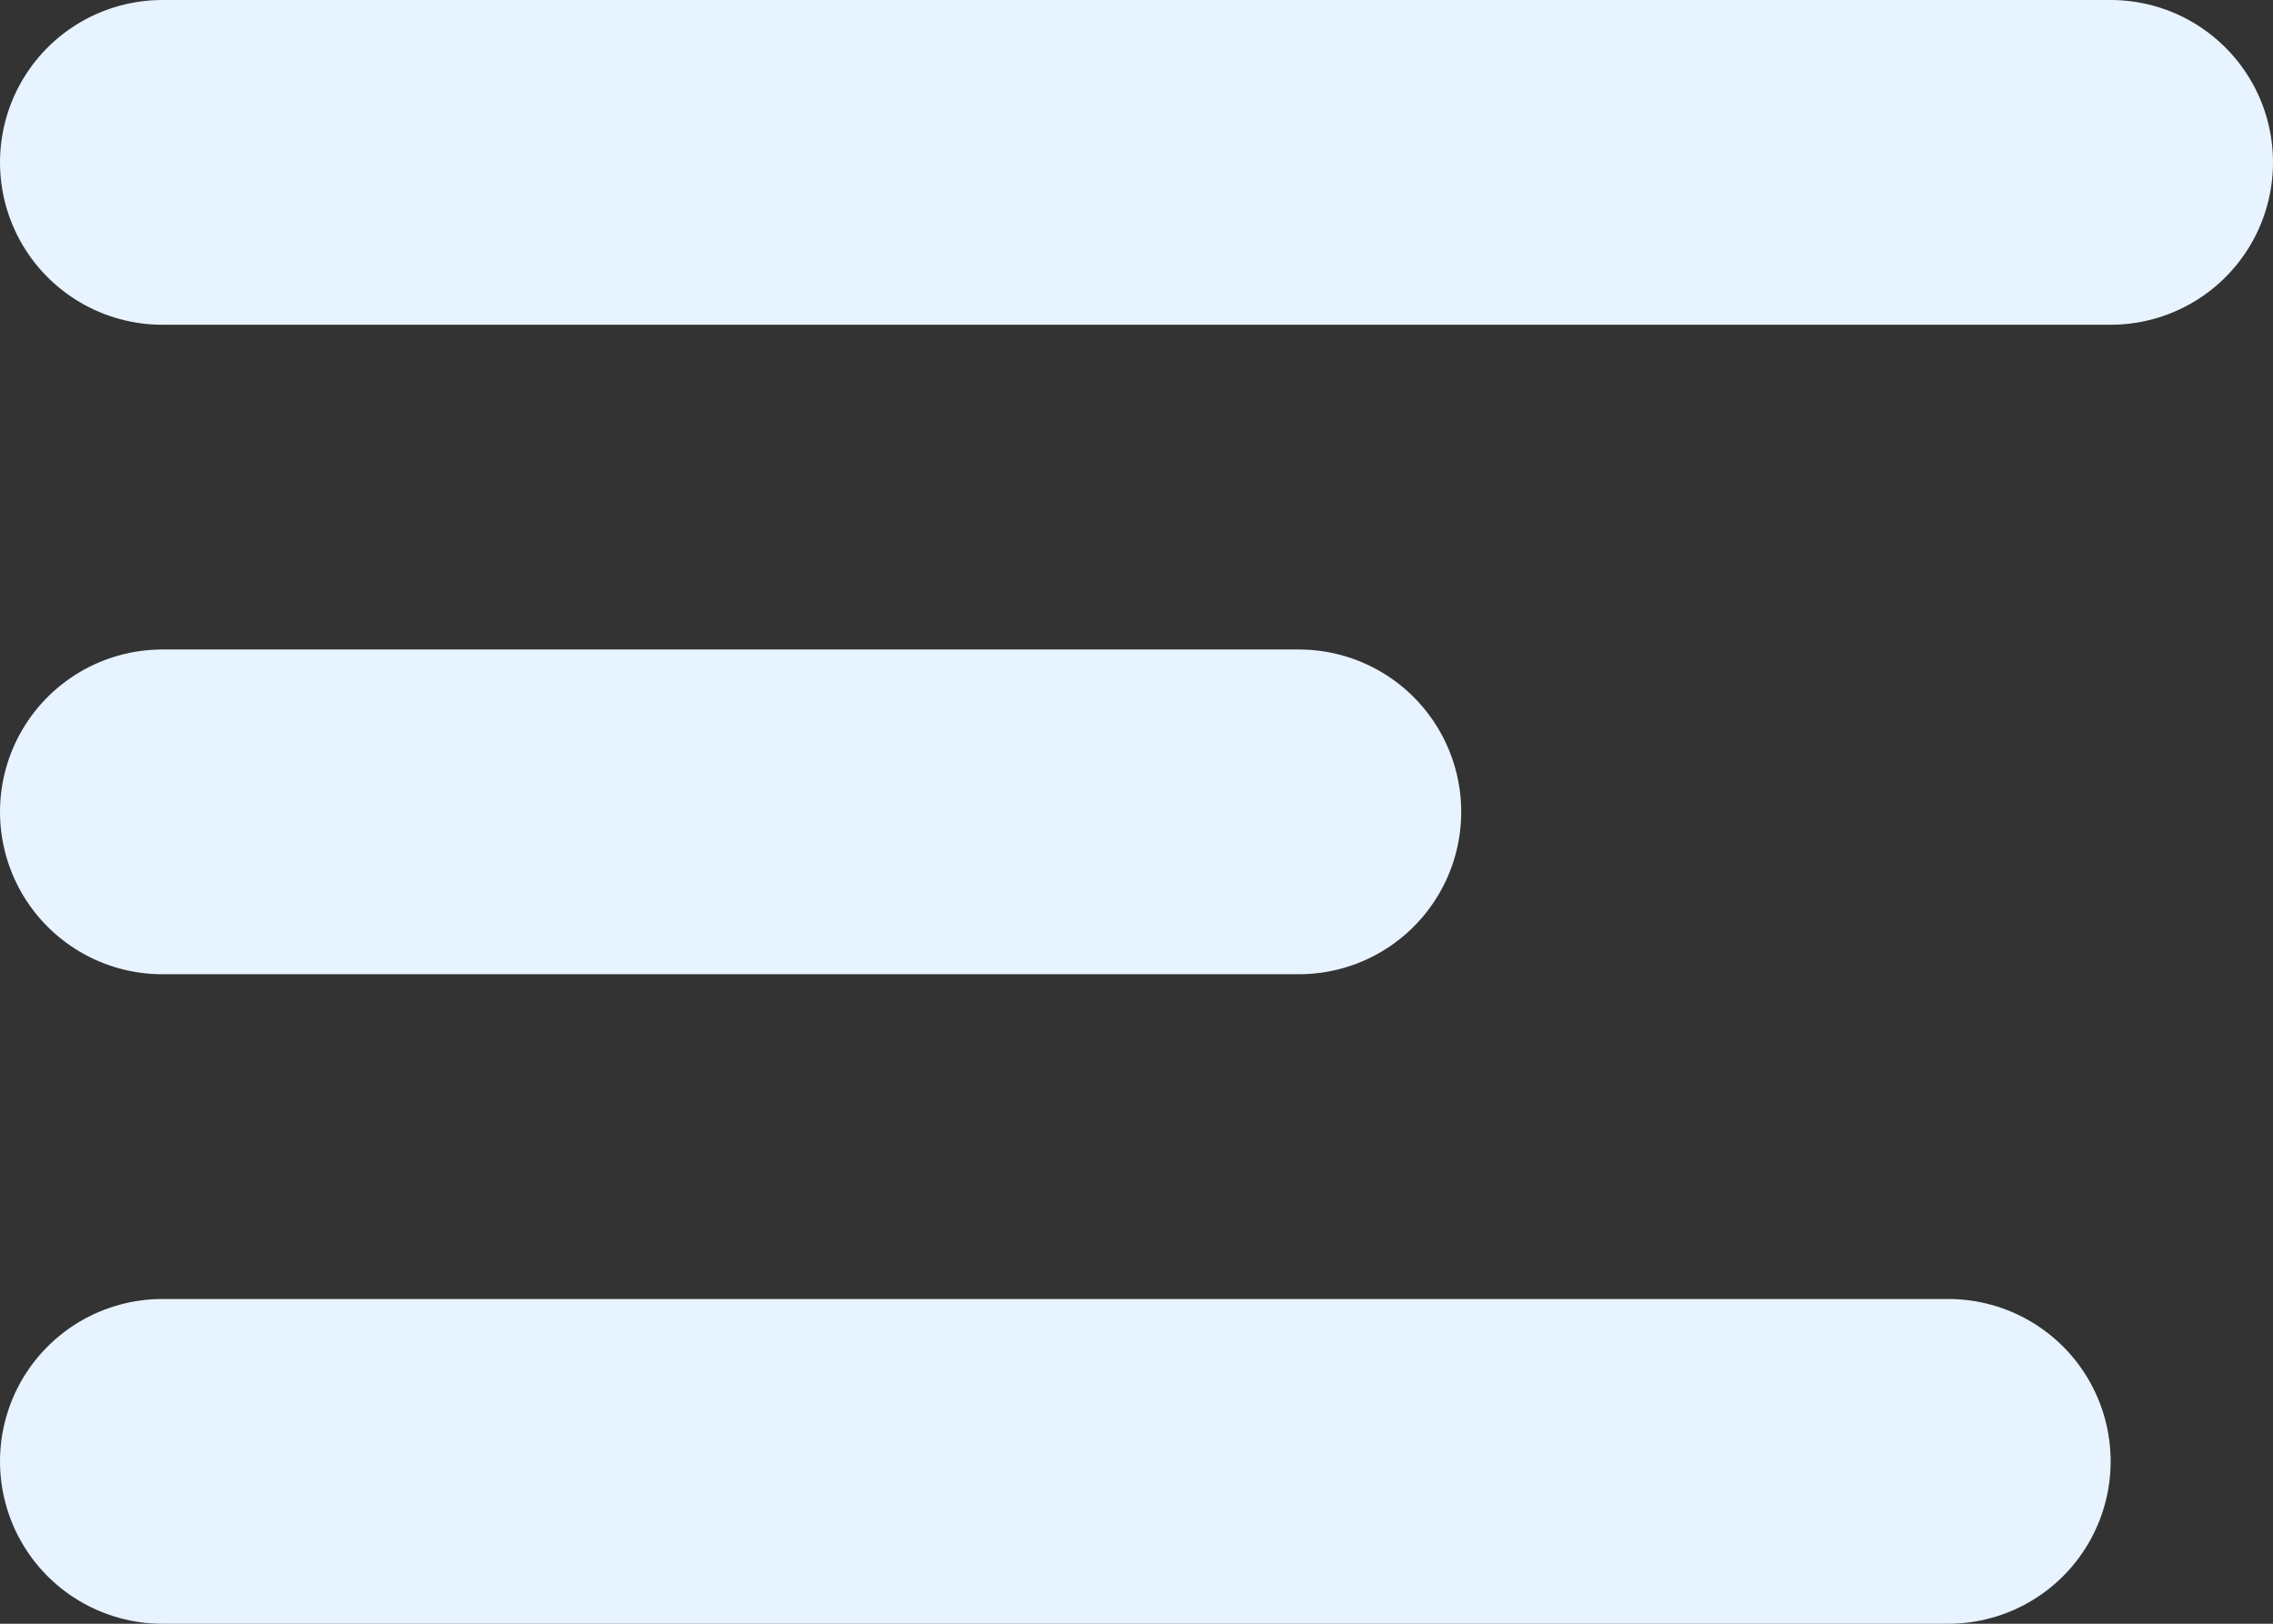 <svg width="14" height="10" viewBox="0 0 14 10" fill="none" xmlns="http://www.w3.org/2000/svg">
<rect x="0" y="0" width="14" height="10" fill="#333333" stroke="none"/>
<g id="Proxy list">
<path id="Line 1" d="M1 1H13" stroke="#E7F3FF" stroke-width="2" stroke-linecap="round"/>
<path id="Line 2" d="M1 5H8" stroke="#E7F3FF" stroke-width="2" stroke-linecap="round"/>
<path id="Line 3" d="M1 9H12" stroke="#E7F3FF" stroke-width="2" stroke-linecap="round"/>
</g>
</svg>
